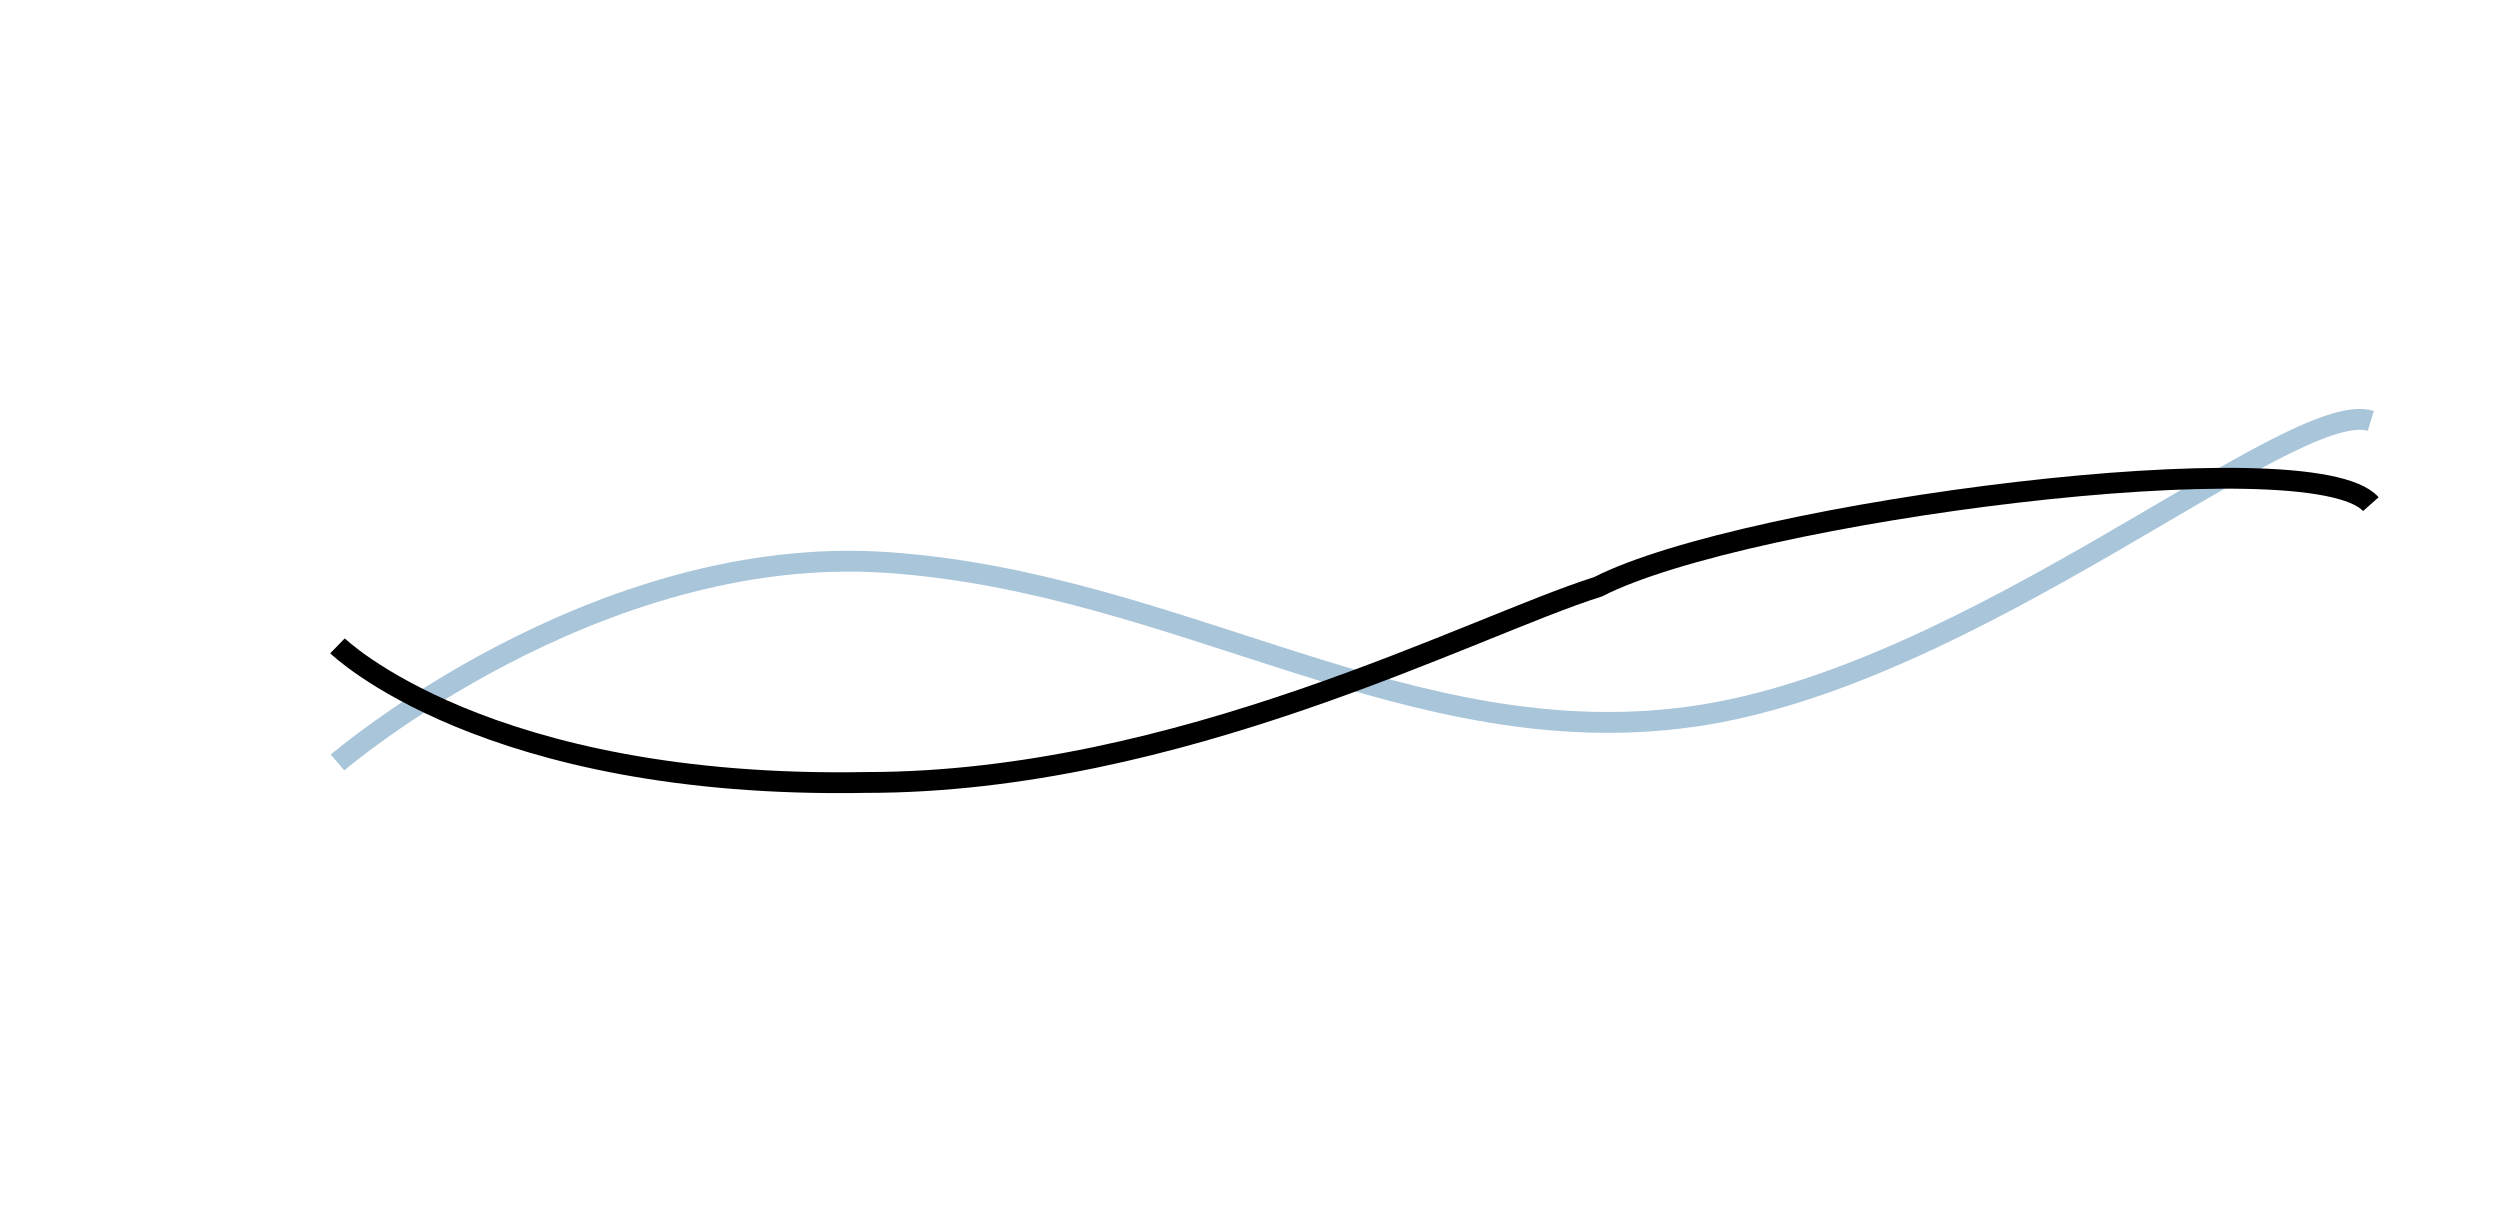 <svg version="1.2" xmlns="http://www.w3.org/2000/svg" viewBox="0 0 600 291" width="600" height="291">
	<title>image</title>
	<style>
		.s0 { fill: none;stroke: #a8c5da;stroke-miterlimit:100;stroke-width: 5 } 
		.s1 { fill: none;stroke: #000000;stroke-miterlimit:100;stroke-width: 5 } 
	</style>
	<path id="Layer 2" class="s0" d="m81 183c0 0 61.69-52.86 132-48 70.31 4.86 125.43 46.39 193 37 67.57-9.39 144.01-76.78 163-71"/>
	<path id="Layer 1" class="s1" d="m81 155c0 0 35.29 34.47 126.97 32.79 74.92 0 145.36-37.46 175.55-46.96 35.42-18.15 171.37-35.75 185.48-19.83"/>
</svg>